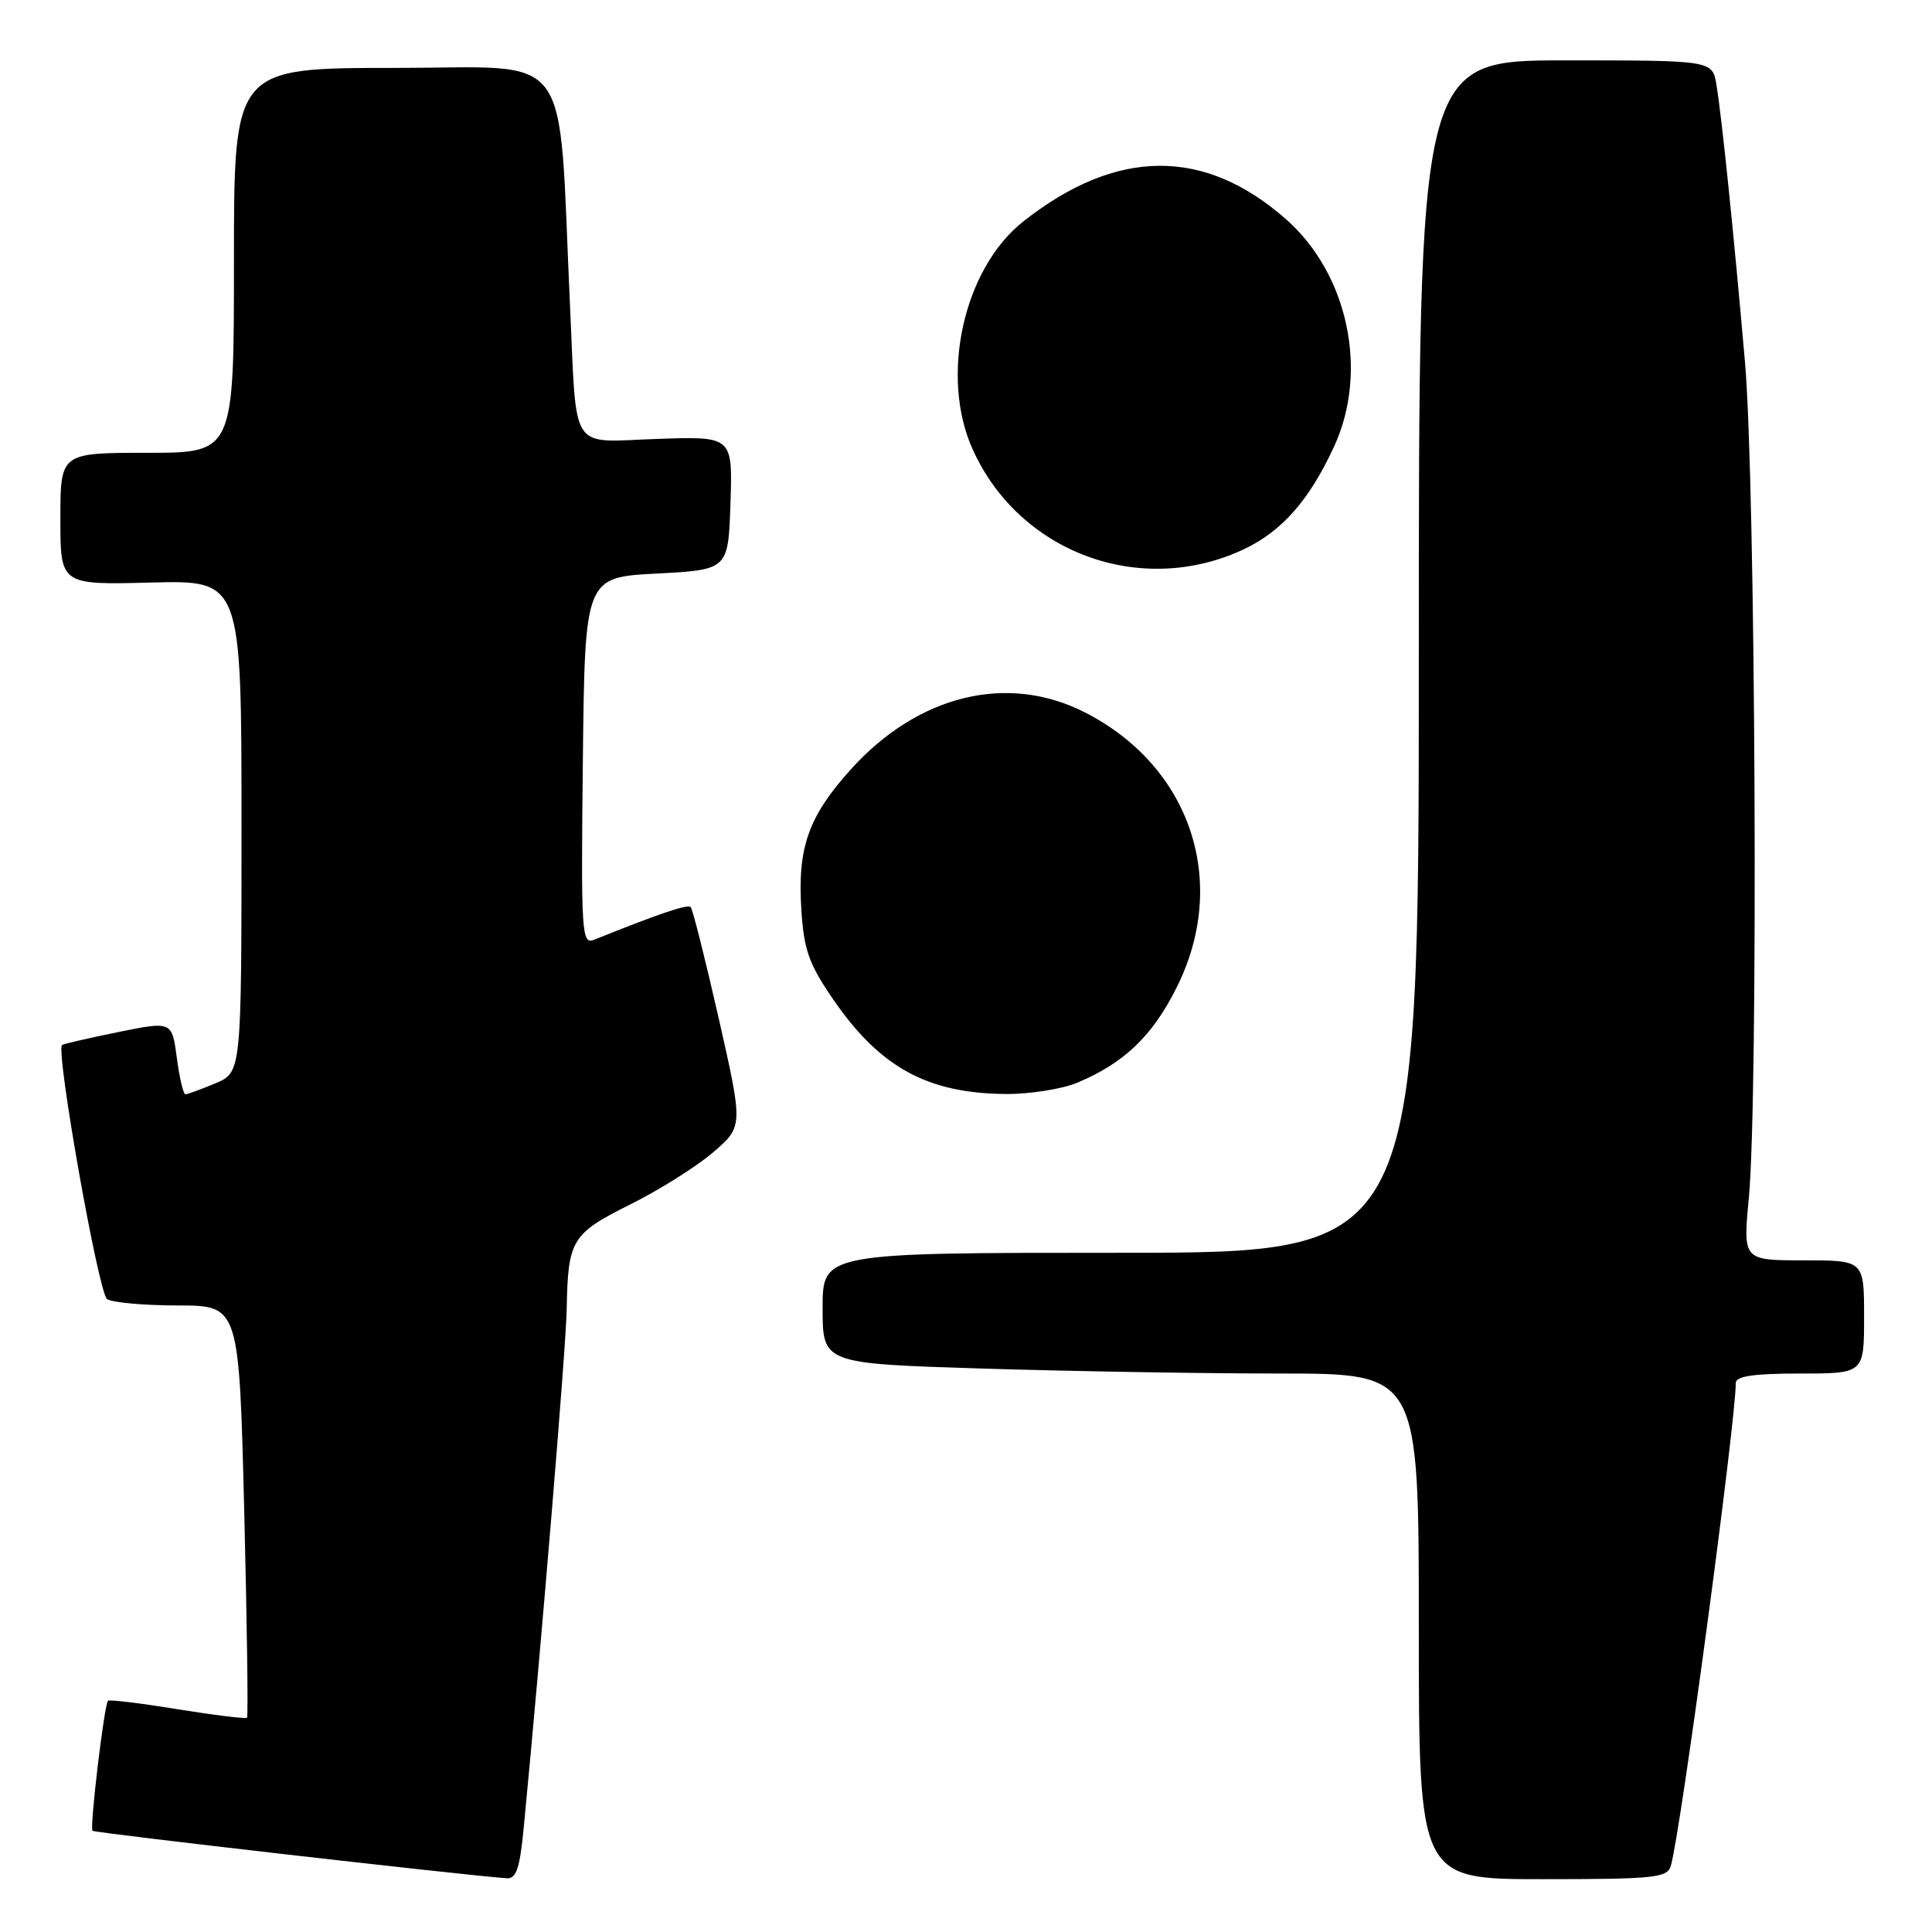 <?xml version="1.0" encoding="UTF-8" standalone="no"?>
<!DOCTYPE svg PUBLIC "-//W3C//DTD SVG 1.1//EN" "http://www.w3.org/Graphics/SVG/1.1/DTD/svg11.dtd" >
<svg xmlns="http://www.w3.org/2000/svg" xmlns:xlink="http://www.w3.org/1999/xlink" version="1.1" viewBox="0 0 256 256">
 <g >
 <path fill="currentColor"
d=" M 69.39 242.25 C 71.76 217.68 75.00 178.53 75.09 173.50 C 75.26 164.25 75.72 163.49 83.54 159.58 C 87.42 157.65 92.36 154.53 94.53 152.66 C 98.47 149.25 98.47 149.25 95.24 134.96 C 93.45 127.10 91.78 120.45 91.52 120.19 C 91.11 119.78 87.30 121.07 78.73 124.52 C 77.07 125.19 76.98 123.82 77.23 100.86 C 77.50 76.50 77.50 76.50 87.00 76.00 C 96.50 75.50 96.50 75.50 96.79 66.66 C 97.08 57.81 97.08 57.81 87.04 58.16 C 75.32 58.56 76.45 60.30 75.53 40.50 C 73.92 5.73 76.32 9.00 52.37 9.00 C 31.00 9.00 31.00 9.00 31.00 34.50 C 31.00 60.00 31.00 60.00 19.50 60.00 C 8.00 60.00 8.00 60.00 8.00 68.75 C 8.00 77.50 8.00 77.50 20.00 77.19 C 32.00 76.88 32.00 76.88 32.00 109.49 C 32.00 142.10 32.00 142.10 28.53 143.55 C 26.62 144.35 24.84 145.00 24.57 145.00 C 24.29 145.00 23.78 142.82 23.43 140.15 C 22.78 135.31 22.78 135.31 15.64 136.76 C 11.71 137.56 8.37 138.33 8.22 138.47 C 7.36 139.25 13.07 171.43 14.19 172.14 C 14.91 172.60 19.14 172.98 23.59 172.98 C 31.68 173.00 31.68 173.00 32.36 200.15 C 32.73 215.08 32.90 227.44 32.73 227.61 C 32.56 227.78 28.42 227.27 23.52 226.48 C 18.63 225.68 14.48 225.18 14.31 225.36 C 13.81 225.86 11.86 242.20 12.26 242.59 C 12.54 242.87 60.86 248.41 67.12 248.88 C 68.41 248.98 68.87 247.62 69.39 242.25 Z  M 221.39 247.25 C 222.66 243.03 229.99 188.48 230.00 183.25 C 230.00 182.35 232.37 182.00 238.50 182.00 C 247.00 182.00 247.00 182.00 247.00 174.50 C 247.00 167.00 247.00 167.00 238.98 167.00 C 230.95 167.00 230.95 167.00 231.73 158.75 C 233.00 145.20 232.63 64.15 231.22 48.00 C 229.73 30.90 228.18 15.79 227.44 11.25 C 226.91 8.00 226.91 8.00 207.45 8.00 C 188.00 8.00 188.00 8.00 188.00 87.00 C 188.00 166.00 188.00 166.00 148.50 166.00 C 109.00 166.00 109.00 166.00 109.00 173.34 C 109.00 180.68 109.00 180.68 130.16 181.34 C 141.80 181.70 159.57 182.00 169.66 182.00 C 188.00 182.00 188.00 182.00 188.00 215.50 C 188.00 249.00 188.00 249.00 204.43 249.00 C 219.22 249.00 220.92 248.82 221.39 247.25 Z  M 142.73 143.47 C 148.95 140.87 152.70 137.28 155.91 130.85 C 162.90 116.89 157.80 101.57 143.78 94.41 C 133.51 89.16 121.63 92.06 112.71 101.98 C 107.10 108.22 105.66 112.32 106.18 120.54 C 106.53 125.91 107.18 127.74 110.44 132.48 C 116.62 141.45 122.90 144.88 133.28 144.96 C 136.46 144.98 140.71 144.31 142.73 143.47 Z  M 164.73 72.82 C 169.85 70.43 173.50 66.28 176.79 59.13 C 181.37 49.17 178.62 36.26 170.37 29.02 C 159.56 19.52 147.94 19.62 135.62 29.32 C 127.66 35.58 124.49 49.89 128.91 59.60 C 135.10 73.25 151.13 79.16 164.73 72.82 Z "/>
</g>
</svg>